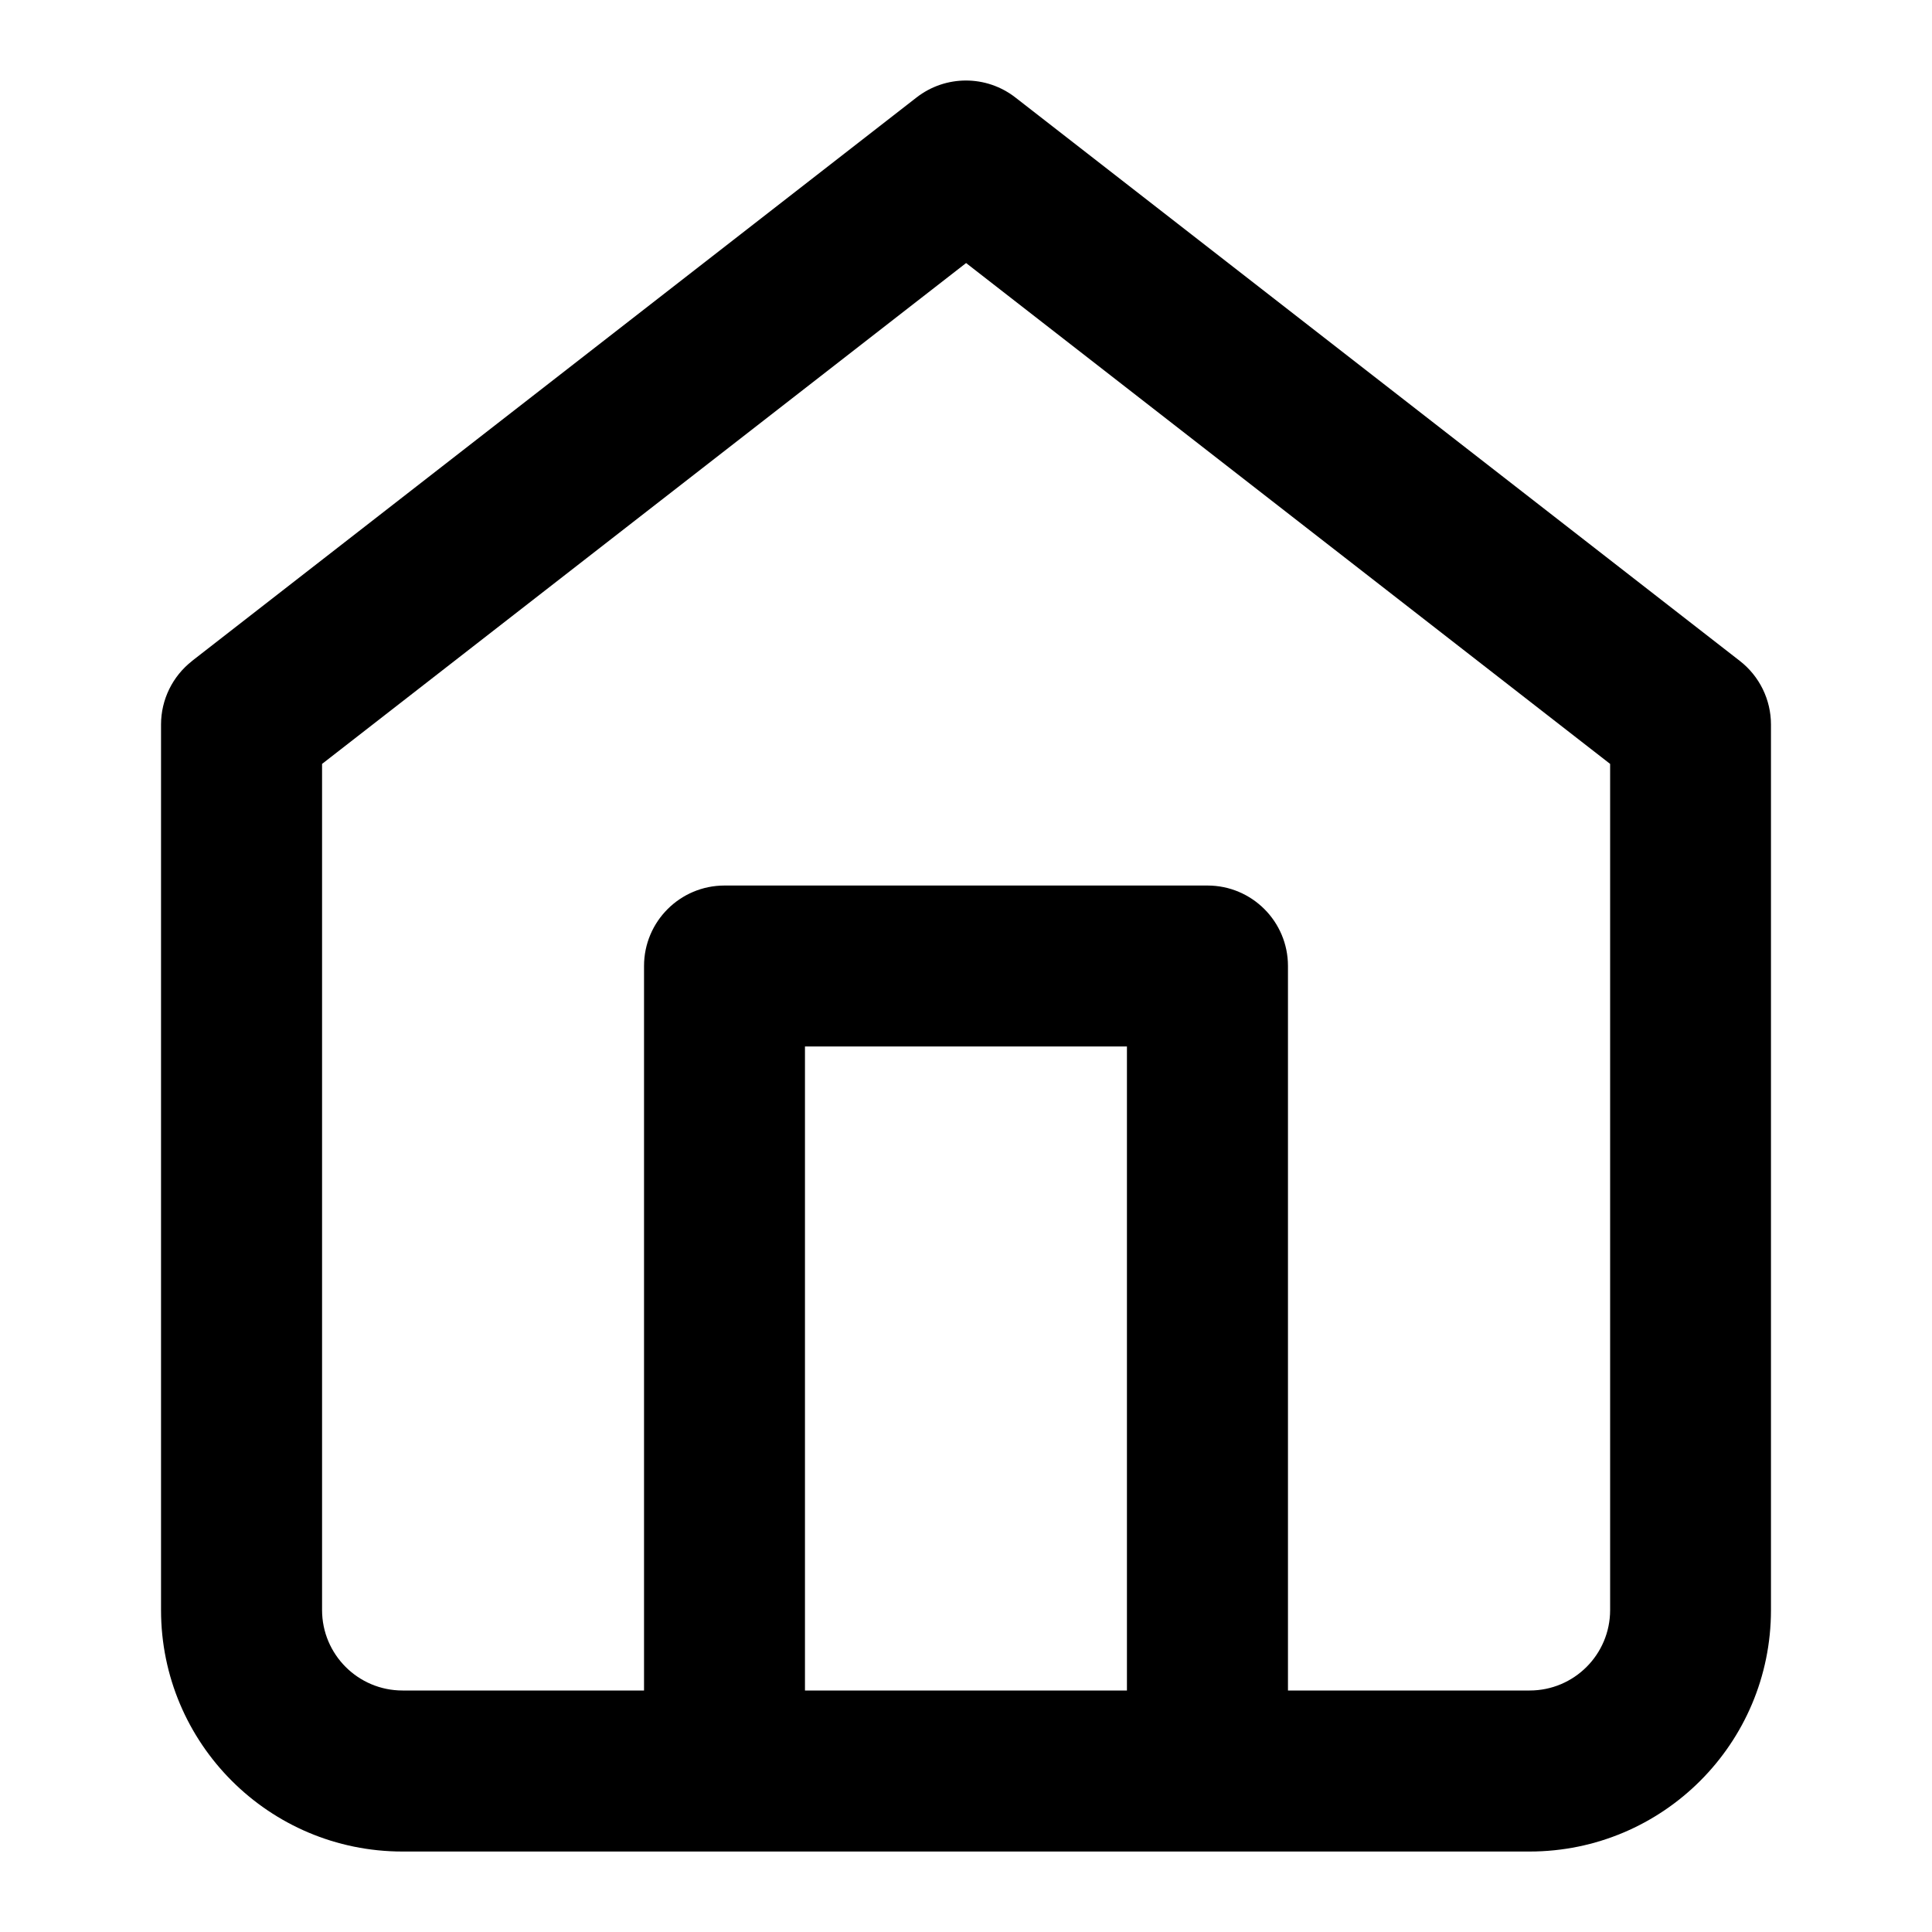 <svg xmlns="http://www.w3.org/2000/svg" xmlns:xlink="http://www.w3.org/1999/xlink" width="20" height="20" viewBox="0 0 20 20">
  <defs>
    <path id="path-1" fill-rule="evenodd" d="M1.988 6.842l7.5-5.833c.301-.234.722-.234 1.023 0l7.5 5.833c.203.158.322.401.322.658v9.167c0 1.381-1.119 2.5-2.5 2.5H4.167c-1.381 0-2.5-1.119-2.5-2.5v-9.167c0-.257.119-.5.322-.658zm6.345 10.658h3.333v-6.667H8.333v6.667zm5 0V10c0-.46-.373-.833-.833-.833H7.5c-.46 0-.833.373-.833.833v7.5h-2.5c-.46 0-.833-.373-.833-.833V7.908l6.667-5.185 6.667 5.185v8.759c0 .46-.373.833-.833.833h-2.5z"/>
    <mask id="mask-2" maskContentUnits="userSpaceOnUse" maskUnits="userSpaceOnUse">
      <rect width="20" height="20" x="0" y="0" fill="black"/>
      <use fill="white" xlink:href="#path-1"/>
    </mask>
  </defs>
  <g>
    <use fill="rgb(0,0,0)" xlink:href="#path-1"/>
    <g mask="url(#mask-2)"/>
  </g>
</svg>
